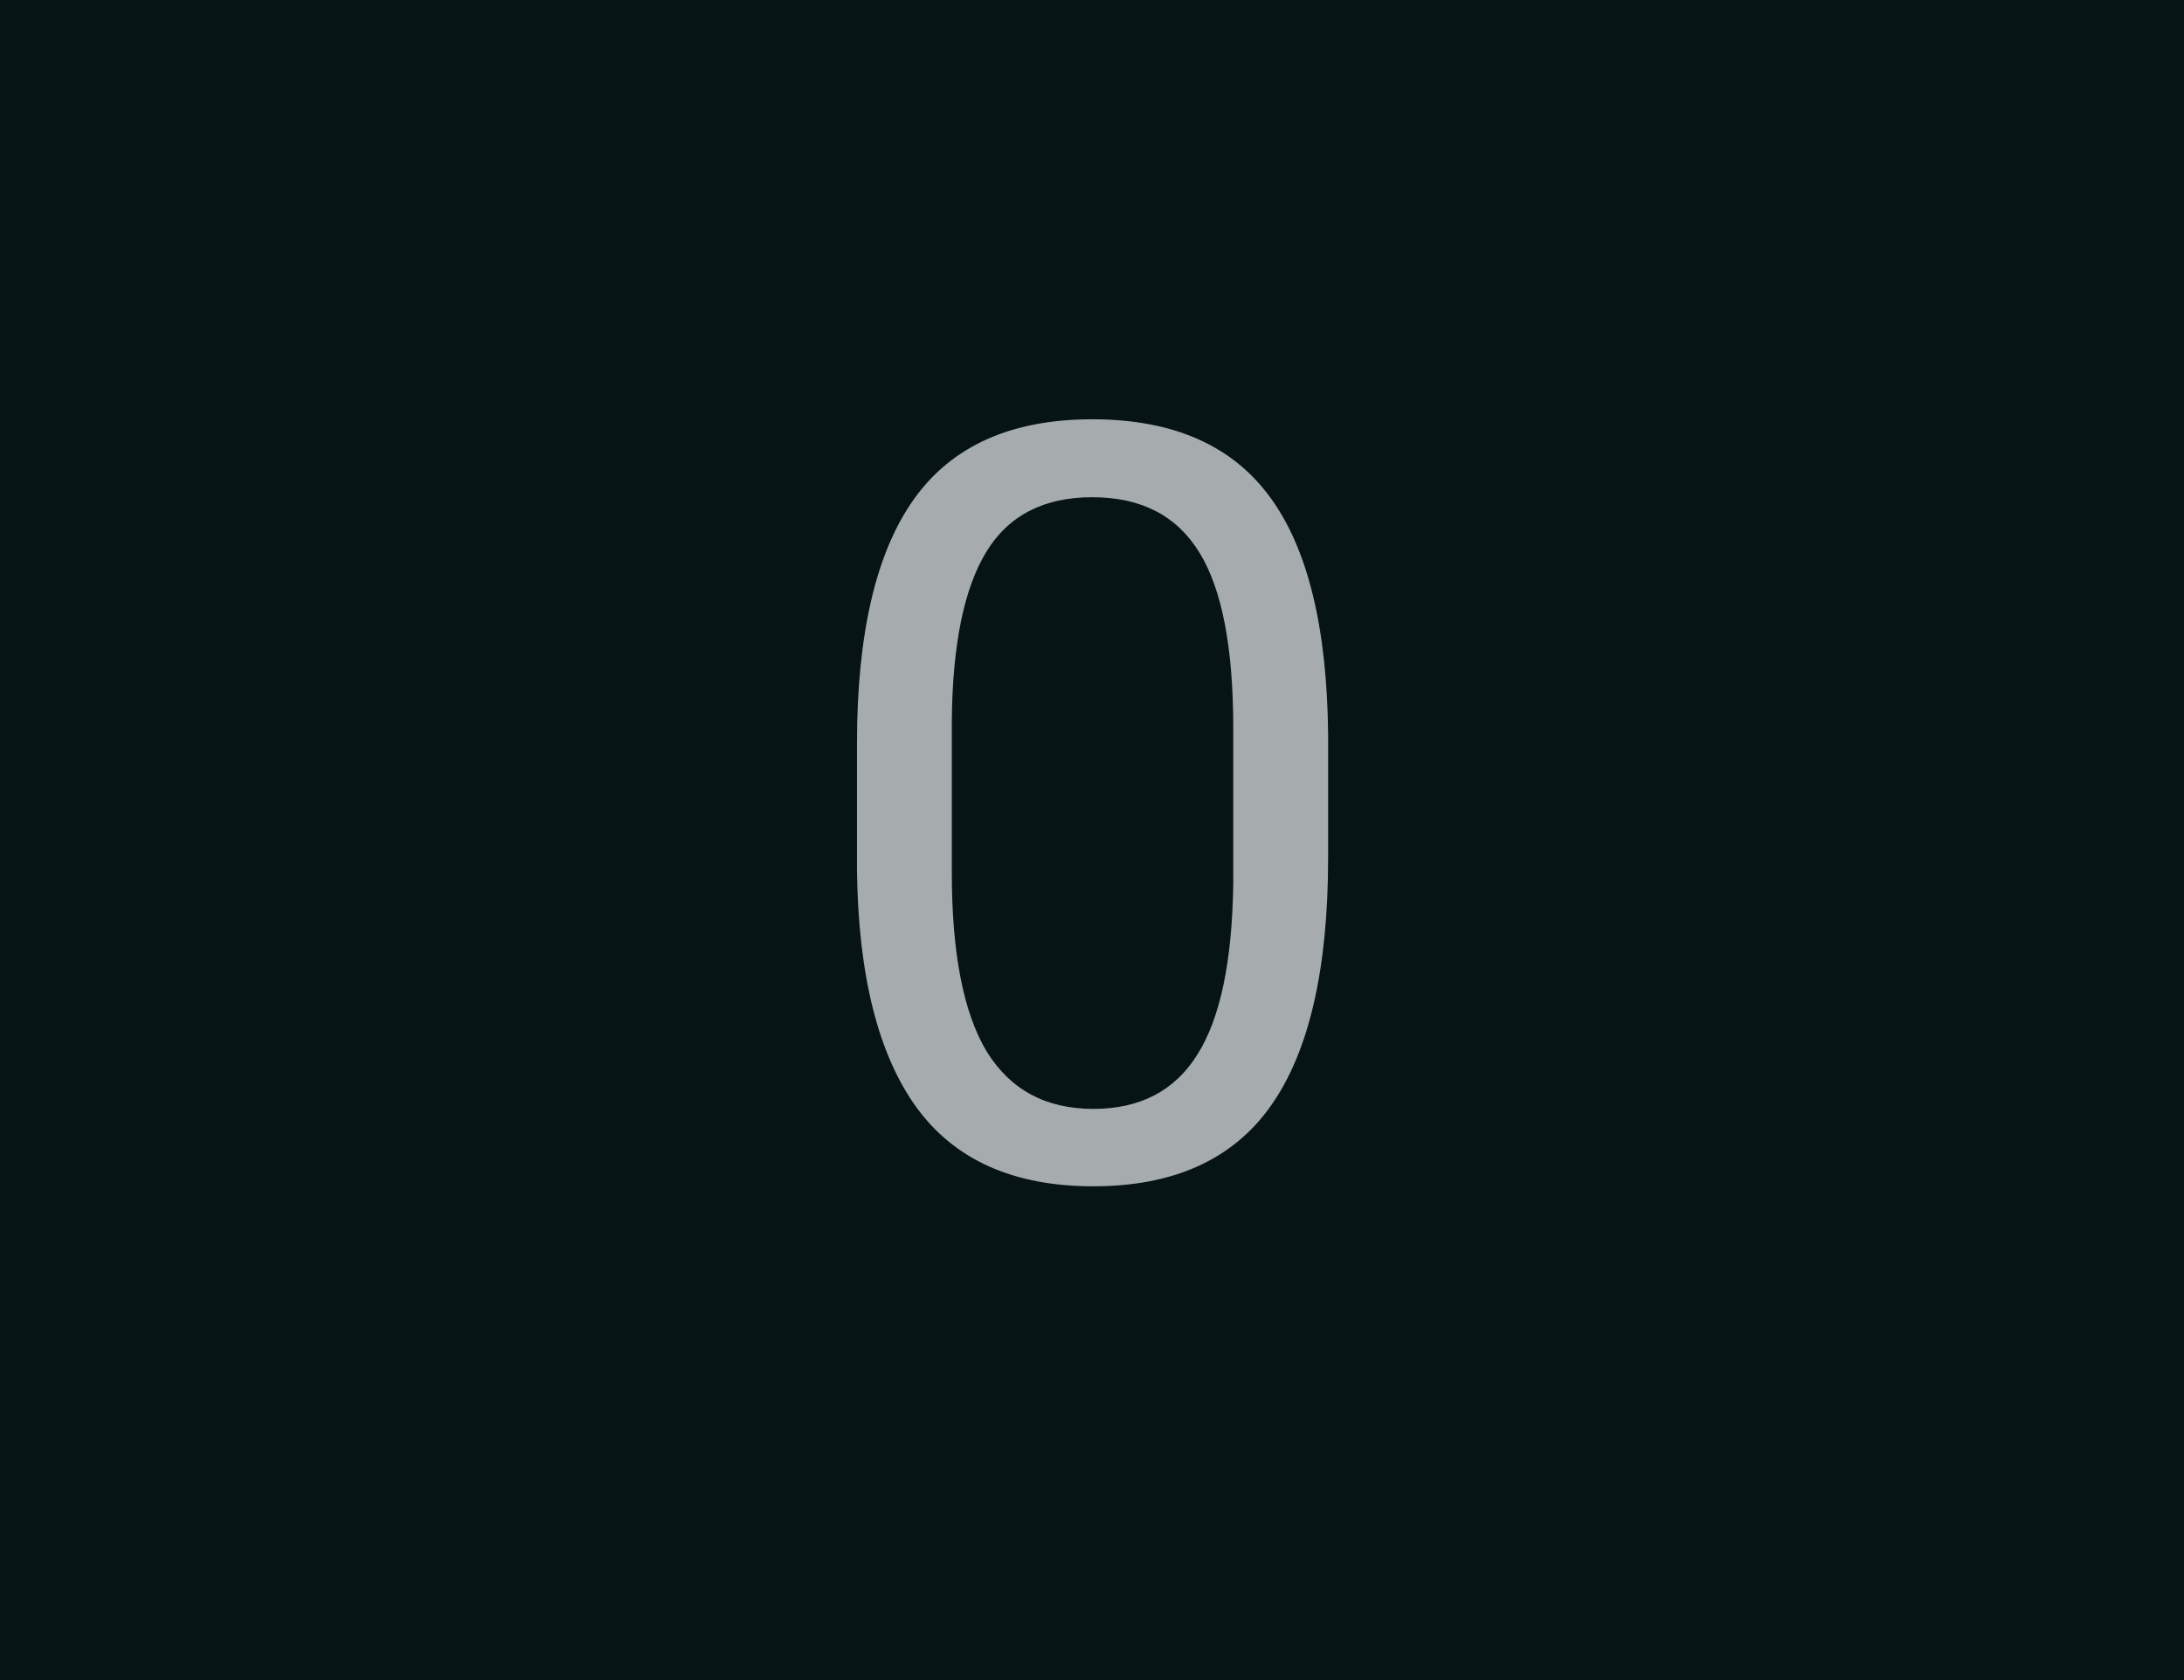<svg width="104" height="80" viewBox="0 0 104 80" fill="none" xmlns="http://www.w3.org/2000/svg">
<rect width="104" height="80" fill="#071416"/>
<path d="M63.244 40.839C63.244 46.129 62.341 50.059 60.534 52.631C58.727 55.203 55.904 56.488 52.062 56.488C48.27 56.488 45.463 55.235 43.64 52.728C41.817 50.206 40.873 46.446 40.808 41.449V35.419C40.808 30.194 41.711 26.312 43.518 23.773C45.324 21.234 48.156 19.965 52.014 19.965C55.839 19.965 58.654 21.194 60.461 23.651C62.268 26.093 63.195 29.869 63.244 34.98V40.839ZM58.727 34.662C58.727 30.837 58.19 28.054 57.116 26.312C56.042 24.555 54.341 23.676 52.014 23.676C49.703 23.676 48.018 24.547 46.96 26.288C45.902 28.03 45.357 30.707 45.324 34.32V41.547C45.324 45.388 45.878 48.228 46.984 50.067C48.107 51.89 49.8 52.802 52.062 52.802C54.292 52.802 55.944 51.939 57.019 50.214C58.109 48.489 58.679 45.77 58.727 42.06V34.662Z" fill="#A6ACAE"/>
</svg>
